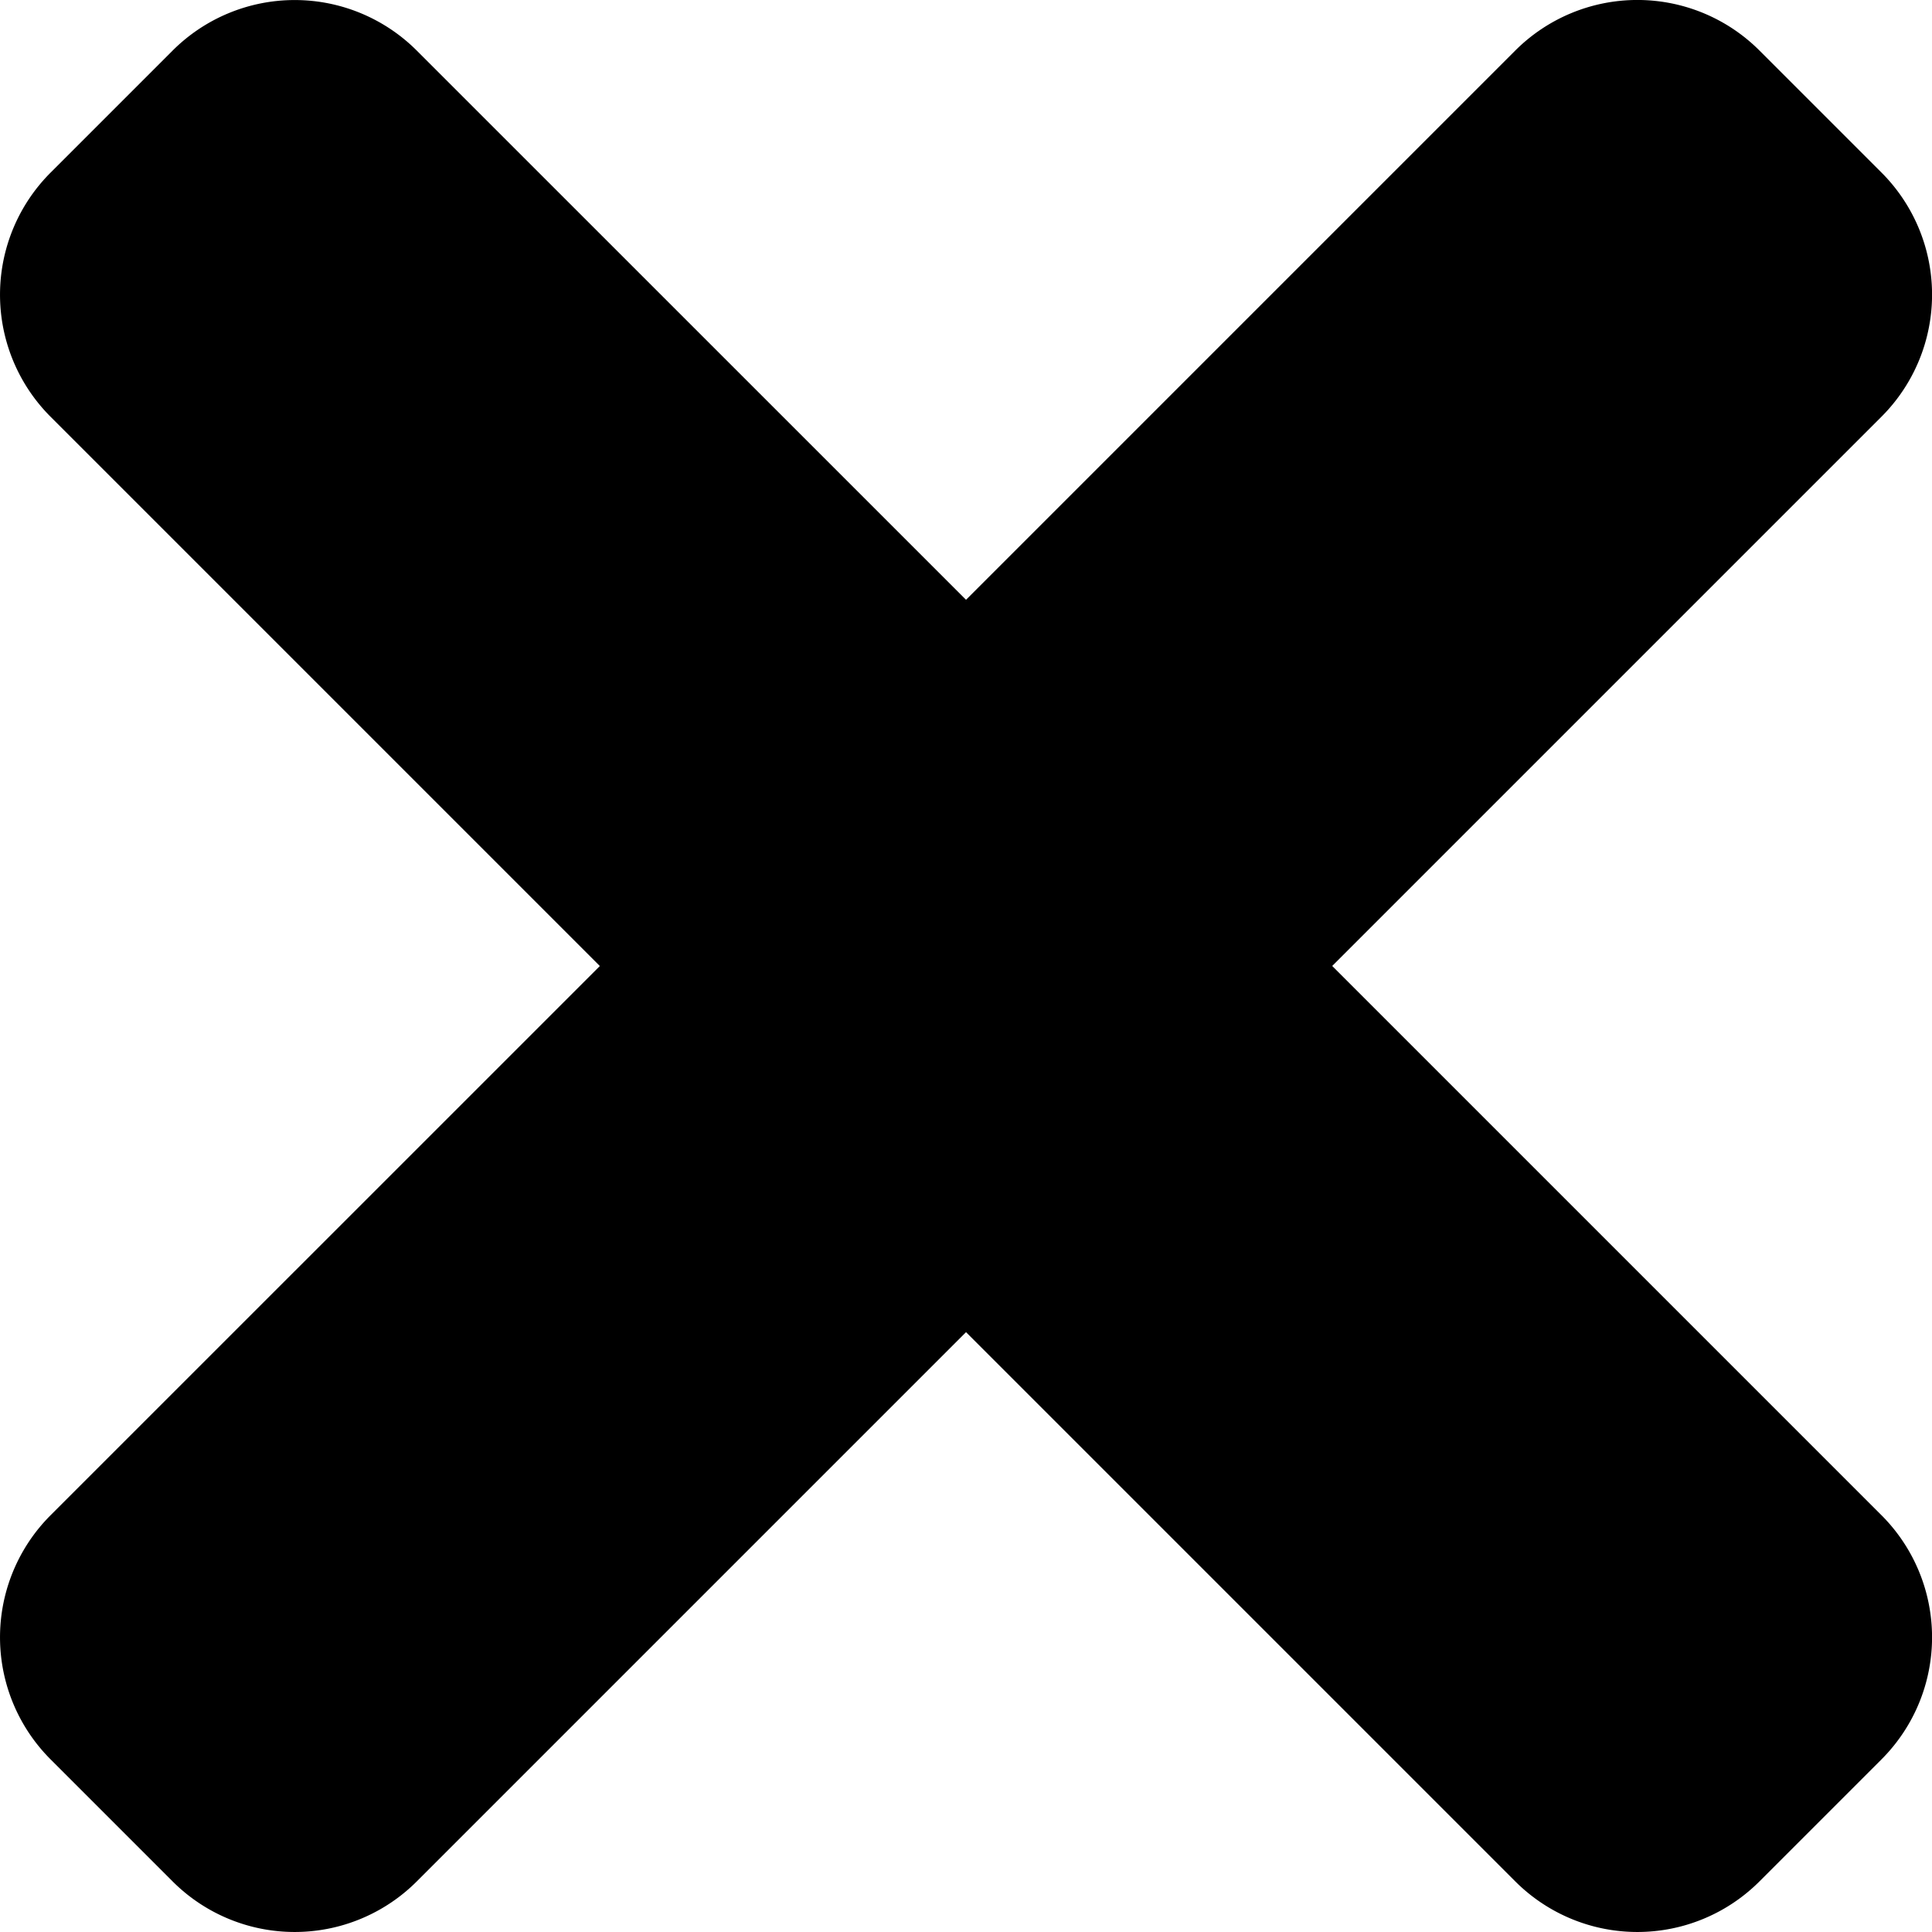 <svg xmlns="http://www.w3.org/2000/svg"  viewBox="0 0 27.309 27.309">
  <path id="times-solid" d="M18.831,93.654l7.764-7.764a2.44,2.44,0,0,0,0-3.451l-1.725-1.725a2.441,2.441,0,0,0-3.451,0l-7.764,7.764L5.891,80.715a2.441,2.441,0,0,0-3.451,0L.715,82.44a2.44,2.44,0,0,0,0,3.451l7.764,7.764L.715,101.418a2.44,2.44,0,0,0,0,3.451l1.725,1.725a2.44,2.44,0,0,0,3.451,0l7.764-7.764,7.764,7.764a2.44,2.44,0,0,0,3.451,0l1.725-1.725a2.44,2.44,0,0,0,0-3.451Z" transform="translate(0 -80)" />
</svg>
